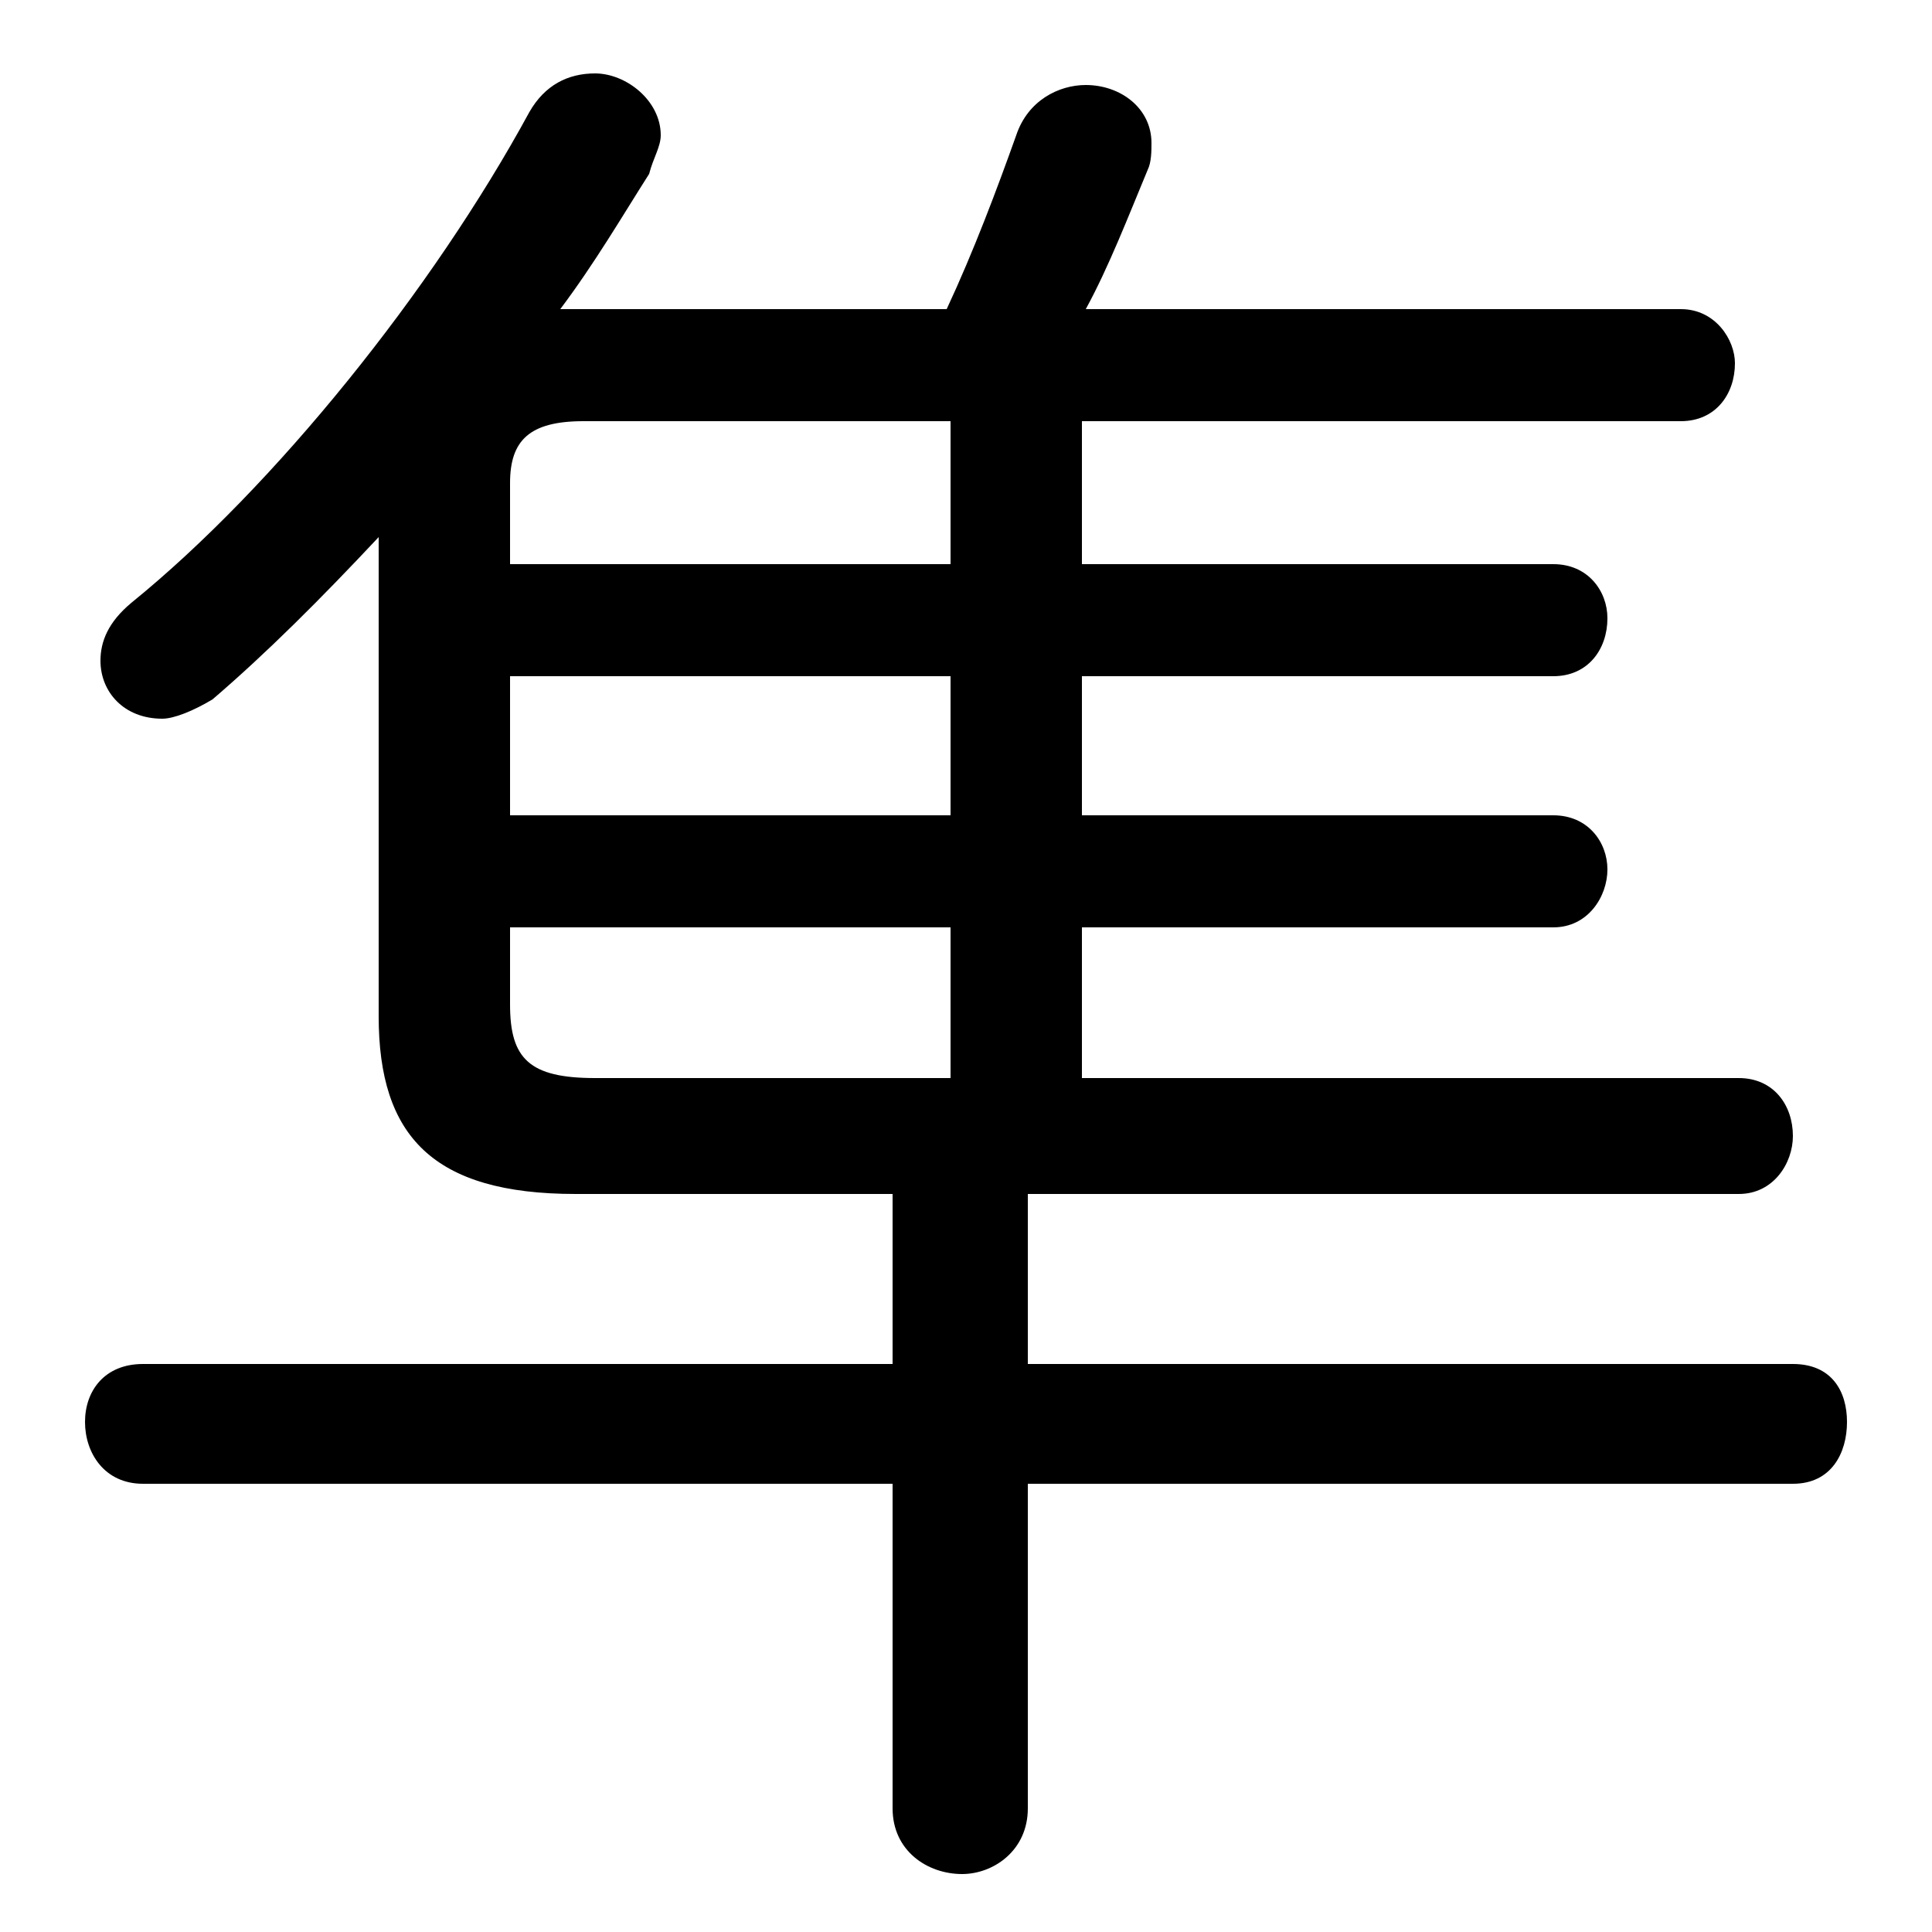 <svg xmlns="http://www.w3.org/2000/svg" viewBox="0 -44.0 50.0 50.0">
    <rect x="0" y="-44.0" width="50.0" height="50.0" fill="#808080" stroke="none"/>
    <g transform="scale(1, -1)">
        <!-- ボディの枠 -->
        <rect x="0" y="-6.0" width="50.0" height="50.0"
            stroke="white" fill="white"/>
        <!-- グリフ座標系の原点 -->
        <circle cx="0" cy="0" r="5" fill="white"/>
        <!-- グリフのアウトライン -->
        <g style="fill:black;stroke:#000000;stroke-width:0;stroke-linecap:round;stroke-linejoin:round;">
        <path d="M 28.0 16.1 L 28.0 20.0 L 40.2 20.0 C 41.1 20.0 41.6 20.8 41.6 21.5 C 41.6 22.2 41.1 22.9 40.2 22.9 L 28.0 22.9 L 28.0 26.5 L 40.2 26.5 C 41.1 26.5 41.6 27.2 41.6 28.0 C 41.6 28.7 41.1 29.4 40.2 29.4 L 28.0 29.4 L 28.0 33.1 L 43.5 33.1 C 44.4 33.1 44.9 33.8 44.9 34.6 C 44.9 35.2 44.4 36.0 43.5 36.0 L 28.1 36.0 C 28.7 37.1 29.2 38.4 29.7 39.6 C 29.8 39.8 29.8 40.1 29.8 40.3 C 29.8 41.2 29.0 41.8 28.1 41.8 C 27.4 41.8 26.6 41.4 26.3 40.5 C 25.8 39.1 25.2 37.5 24.5 36.0 L 14.7 36.0 L 14.5 36.0 C 15.4 37.2 16.1 38.4 16.8 39.5 C 16.9 39.9 17.1 40.2 17.1 40.5 C 17.1 41.4 16.2 42.1 15.4 42.1 C 14.7 42.1 14.1 41.8 13.7 41.1 C 11.2 36.5 7.1 31.4 3.4 28.4 C 2.8 27.9 2.6 27.4 2.6 26.9 C 2.6 26.1 3.2 25.4 4.2 25.4 C 4.5 25.4 5.0 25.6 5.5 25.9 C 6.9 27.1 8.3 28.5 9.8 30.1 L 9.8 17.7 C 9.8 14.6 11.2 13.1 14.9 13.1 L 23.1 13.1 L 23.1 8.7 L 3.7 8.7 C 2.7 8.7 2.2 8.0 2.2 7.2 C 2.2 6.4 2.7 5.6 3.7 5.6 L 23.1 5.6 L 23.1 -2.8 C 23.1 -3.9 24.0 -4.5 24.9 -4.5 C 25.7 -4.5 26.6 -3.9 26.6 -2.8 L 26.6 5.6 L 46.4 5.6 C 47.4 5.6 47.8 6.4 47.8 7.2 C 47.8 8.0 47.4 8.7 46.4 8.7 L 26.6 8.7 L 26.6 13.1 L 45.0 13.1 C 45.9 13.1 46.4 13.9 46.4 14.6 C 46.4 15.4 45.9 16.1 45.0 16.1 Z M 24.6 16.1 L 15.4 16.1 C 13.7 16.1 13.2 16.6 13.2 18.0 L 13.2 20.0 L 24.6 20.0 Z M 24.6 22.9 L 13.2 22.9 L 13.2 26.5 L 24.6 26.5 Z M 24.6 29.4 L 13.2 29.4 L 13.2 31.5 C 13.2 32.6 13.7 33.1 15.1 33.1 L 24.6 33.1 Z"/>
    </g>
    </g>
</svg>
